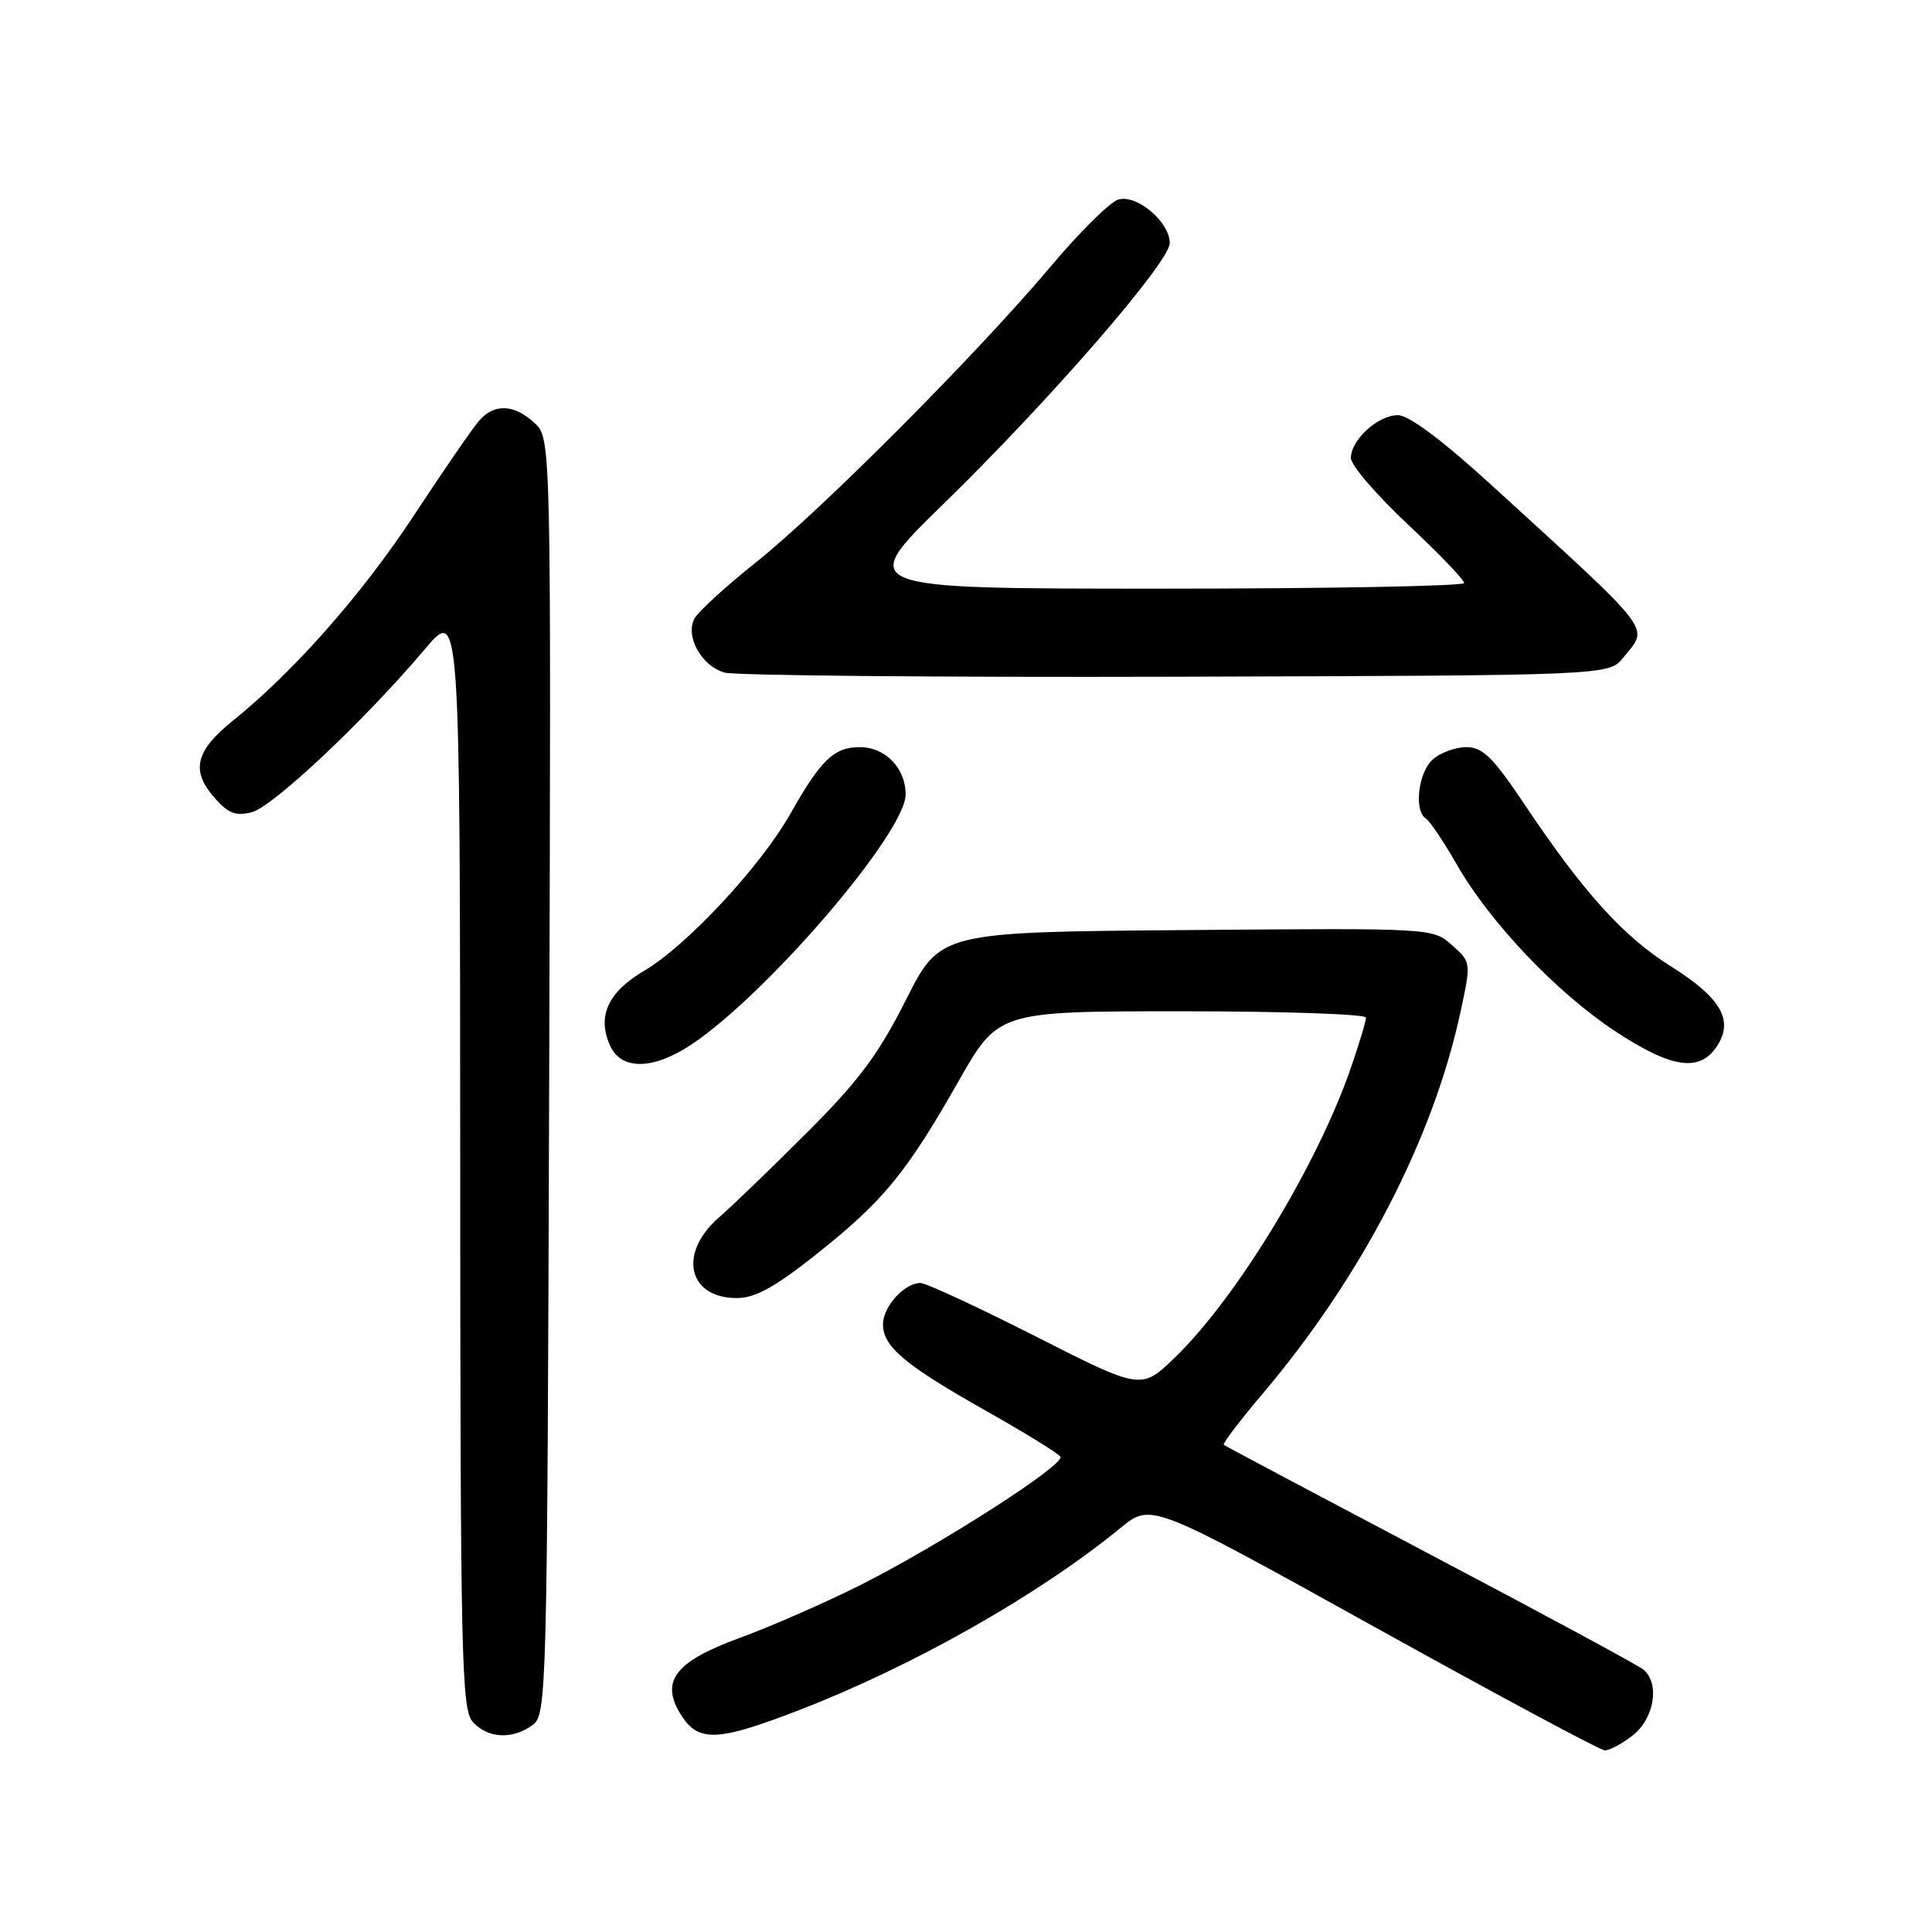 <?xml version="1.0" encoding="UTF-8" standalone="no"?>
<!DOCTYPE svg PUBLIC "-//W3C//DTD SVG 1.1//EN" "http://www.w3.org/Graphics/SVG/1.1/DTD/svg11.dtd" >
<svg xmlns="http://www.w3.org/2000/svg" xmlns:xlink="http://www.w3.org/1999/xlink" version="1.1" viewBox="0 0 256 256">
 <g >
 <path fill="currentColor"
d=" M 216.37 229.93 C 219.22 227.68 219.96 223.03 217.75 221.22 C 217.06 220.65 204.35 213.79 189.50 205.97 C 174.65 198.14 162.35 191.61 162.16 191.45 C 161.97 191.29 164.24 188.30 167.20 184.80 C 180.39 169.26 189.88 150.98 193.52 134.11 C 194.94 127.50 194.94 127.50 192.40 125.24 C 189.86 122.97 189.86 122.97 157.21 123.24 C 124.57 123.50 124.57 123.50 120.04 132.50 C 116.42 139.68 113.79 143.22 107.00 150.00 C 102.33 154.68 97.04 159.78 95.25 161.33 C 89.82 166.07 91.15 172.00 97.63 172.00 C 100.07 172.00 102.68 170.56 108.23 166.15 C 117.05 159.14 120.09 155.44 127.02 143.25 C 132.29 134.00 132.29 134.00 156.64 134.00 C 170.04 134.00 181.00 134.38 181.00 134.84 C 181.00 135.31 180.11 138.27 179.02 141.43 C 174.60 154.30 163.92 171.89 155.72 179.84 C 151.23 184.19 151.23 184.19 137.25 177.09 C 129.56 173.19 122.68 170.00 121.97 170.00 C 119.84 170.00 117.00 173.14 117.00 175.48 C 117.00 178.44 119.90 180.88 130.77 187.01 C 135.86 189.89 140.25 192.59 140.51 193.02 C 141.16 194.07 124.55 204.72 114.00 210.03 C 109.33 212.38 102.12 215.53 98.00 217.04 C 89.32 220.20 87.37 222.86 90.36 227.42 C 92.61 230.86 95.20 230.73 105.83 226.62 C 121.03 220.75 137.65 211.33 148.51 202.43 C 152.53 199.15 152.53 199.15 182.01 215.51 C 198.23 224.51 212.00 231.90 212.62 231.93 C 213.23 231.97 214.92 231.07 216.37 229.93 Z  M 70.56 228.58 C 72.45 227.20 72.51 224.99 72.77 142.64 C 73.03 58.11 73.03 58.11 70.83 56.05 C 68.13 53.54 65.50 53.43 63.48 55.75 C 62.64 56.71 58.70 62.43 54.73 68.47 C 47.86 78.88 38.91 89.01 30.82 95.53 C 25.94 99.46 25.29 102.06 28.29 105.55 C 30.19 107.77 31.18 108.17 33.34 107.63 C 36.15 106.92 48.32 95.46 56.31 86.00 C 60.95 80.50 60.95 80.50 60.98 153.42 C 61.00 219.85 61.15 226.51 62.65 228.17 C 64.64 230.36 67.89 230.53 70.56 228.58 Z  M 91.61 138.41 C 101.68 131.70 120.00 110.31 120.00 105.27 C 120.00 101.77 117.31 99.00 113.92 99.00 C 110.52 99.00 108.76 100.69 104.74 107.81 C 100.79 114.80 90.97 125.34 85.33 128.65 C 80.55 131.46 79.08 134.69 80.85 138.57 C 82.34 141.84 86.56 141.77 91.61 138.41 Z  M 227.51 138.62 C 229.77 135.18 228.04 132.21 221.33 128.00 C 215.09 124.08 209.77 118.19 202.12 106.75 C 197.84 100.35 196.48 99.00 194.30 99.00 C 192.85 99.00 190.83 99.74 189.83 100.65 C 187.91 102.39 187.33 107.47 188.94 108.46 C 189.45 108.78 191.30 111.53 193.05 114.58 C 197.42 122.22 206.25 131.51 214.00 136.63 C 221.49 141.57 225.22 142.12 227.51 138.62 Z  M 215.09 87.14 C 218.50 82.93 219.53 84.28 197.50 64.16 C 191.15 58.36 186.68 55.02 185.25 55.01 C 182.60 55.00 179.00 58.27 179.00 60.70 C 179.00 61.64 182.38 65.57 186.51 69.45 C 190.65 73.33 194.02 76.84 194.01 77.25 C 194.01 77.66 175.89 78.00 153.75 78.00 C 113.50 78.00 113.50 78.00 125.04 66.75 C 139.17 52.97 155.00 34.72 155.00 32.21 C 155.00 29.40 150.58 25.68 148.15 26.45 C 147.05 26.80 143.03 30.78 139.23 35.30 C 129.48 46.88 108.83 67.61 100.21 74.48 C 96.19 77.68 92.51 81.05 92.02 81.96 C 90.76 84.31 92.96 88.26 96.01 89.12 C 97.38 89.51 124.30 89.76 155.84 89.67 C 213.18 89.50 213.18 89.50 215.09 87.14 Z "/>
</g>
</svg>